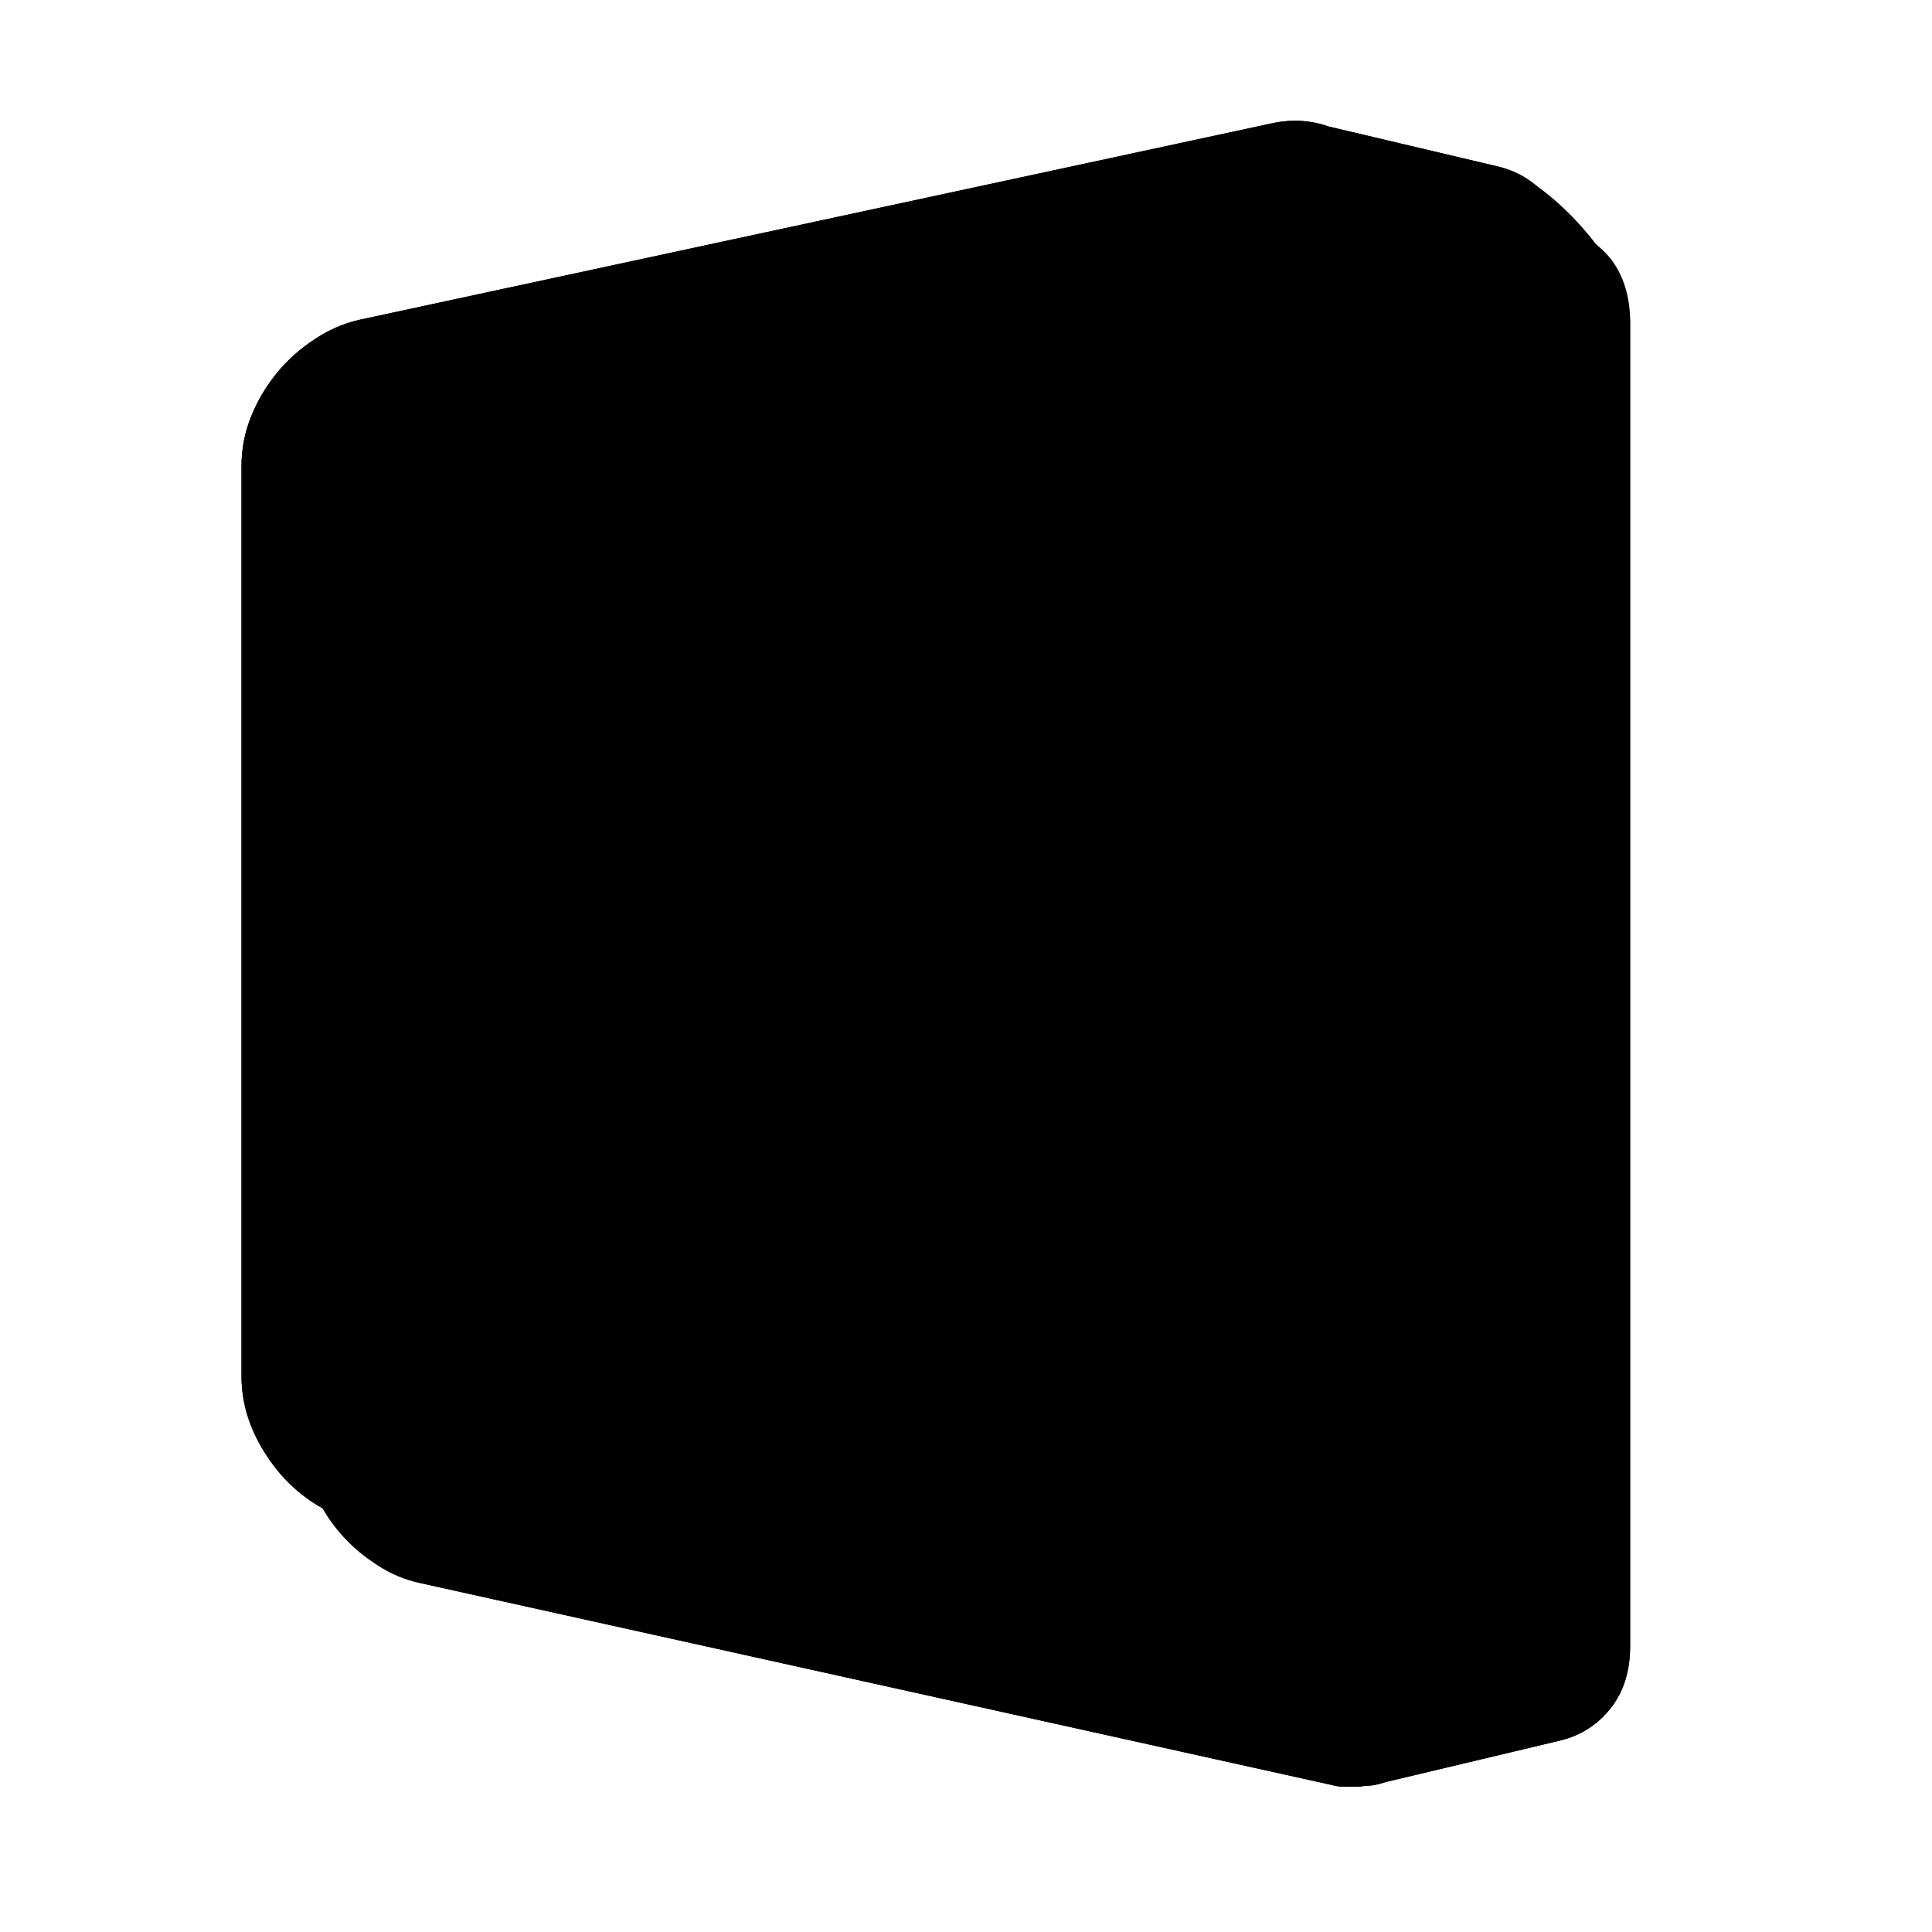 <?xml version="1.0" standalone="no"?>
<svg xmlns="http://www.w3.org/2000/svg" viewBox="0,0,2048,2048">
  <path class='OfficeIconColors_HighContrast' d='M 1728 1745 q 0 39 -20 65 q -21 27 -54 35 l -185 44 q -6 2 -11 3 q -5 1 -10 1 q -6 1 -11 1 q -6 0 -12 0 q -7 0 -14 -2 l -966 -214 q -24 -5 -45 -19 q -22 -14 -39 -34 l 42 -50 q 21 32 56 40 l 963 213 l -122 -181 l -836 -153 l -63 77 q -8 -11 -12 -24 q -5 -12 -5 -25 v -965 q 0 -14 6 -29 q 6 -15 17 -28 q 10 -12 24 -22 q 13 -10 28 -13 l 965 -208 q 8 -2 12 -2 q 12 0 21 7 l 56 -55 q -18 -4 -34 -8 q -14 -3 -26 -6 q -12 -2 -17 -2 q -12 0 -25 3 l -966 208 q -26 6 -48 21 q -23 15 -40 36 q -17 21 -27 46 q -10 26 -10 52 v 965 q 0 39 22 77 q -38 -21 -62 -60 q -24 -38 -24 -80 v -965 q 0 -27 10 -52 q 10 -25 27 -46 q 17 -21 40 -36 q 22 -15 48 -21 l 966 -208 q 13 -3 26 -3 q 18 0 35 6 l 182 43 q 19 5 43 23 q 24 18 45 42 q 21 24 36 50 q 14 27 14 49 m -448 102 l -768 159 v 837 l 768 126 m 62 29 l 130 195 v -1494 q 0 -21 -13 -32 l -115 111 m 320 -33 q 0 -34 -29 -39 l -100 -24 q 0 4 1 8 q 0 4 0 9 v 1496 q 0 5 0 8 q -1 4 -1 9 l 100 -24 q 29 -5 29 -39 m -512 -1168 v 879 l -576 -83 v -685 m 512 688 v -715 l -448 81 v 576 z'/>
  <path class='OfficeIconColors_m21' d='M 1590 177 q 32 8 53 35 q 21 27 21 66 v 1403 q 0 39 -21 66 q -21 27 -53 35 l -185 44 q -6 2 -11 3 q -5 1 -10 1 q -6 1 -11 1 q -13 0 -26 -3 l -966 -214 q -26 -6 -48 -21 q -23 -15 -40 -36 q -17 -21 -27 -47 q -10 -25 -10 -51 v -965 q 0 -27 10 -52 q 10 -25 27 -46 q 17 -21 40 -36 q 22 -15 48 -21 l 966 -208 q 13 -3 26 -3 q 18 0 35 6 z'/>
  <path class='OfficeIconColors_m2252' d='M 1625 277 q 32 8 52 33 q 19 26 19 63 v 1340 q 0 37 -19 62 q -20 25 -52 33 l -176 43 q -6 2 -11 3 q -5 1 -10 1 q -5 1 -10 1 q -12 0 -25 -3 l -922 -204 q -24 -5 -46 -20 q -22 -14 -38 -34 q -16 -20 -25 -45 q -10 -24 -10 -50 v -921 q 0 -25 10 -50 q 9 -24 25 -44 q 16 -20 38 -35 q 22 -14 46 -19 l 922 -198 q 13 -3 25 -3 q 17 0 34 6 z'/>
  <path class='OfficeIconColors_m2175' d='M 1280 443 l -768 159 v 837 l 768 126 m 138 -1335 q 17 0 34 6 l 26 6 l -137 132 v 1281 l -877 -161 l -78 99 q -16 -20 -25 -44 q -9 -24 -9 -49 v -921 q 0 -25 10 -50 q 9 -24 25 -44 q 16 -20 38 -35 q 22 -14 46 -19 l 922 -198 q 13 -3 25 -3 z'/>
  <path class='OfficeIconColors_m2175' d='M 1086 659 l -446 83 v 574 l -64 57 v -685 l 576 -110 m 266 -348 q 17 0 34 6 l 23 5 l -202 205 l -761 156 l -125 -117 q 17 -20 39 -35 q 21 -14 45 -19 l 922 -198 q 13 -3 25 -3 z'/>
  <path class='OfficeIconColors_m227' d='M 1672 1700 q -2 32 -20 55 q -19 23 -48 30 l -118 29 v -1569 l 118 28 q 31 8 51 33 q 19 25 19 61 m -202 1478 l -23 6 q -6 2 -11 3 q -5 1 -10 1 q -5 1 -10 1 q -12 0 -25 -3 l -922 -204 q -25 -5 -47 -21 q -22 -15 -38 -36 l 78 -98 l 877 161 z'/>
  <path class='OfficeIconColors_m2176' d='M 1152 1456 l -575 -83 l 61 -56 l 450 59 v -716 l 64 -83 z'/>
  <path class='OfficeIconColors_m22' d='M 1654 241 q 33 8 54 34 q 20 27 20 66 v 1404 q 0 39 -20 65 q -21 27 -54 35 l -185 44 q -6 2 -11 3 q -5 1 -10 1 q -6 1 -11 1 q -6 0 -12 0 q -7 0 -14 -2 l -966 -214 q -26 -6 -48 -21 q -23 -15 -40 -36 q -17 -21 -27 -47 q -10 -25 -10 -52 v -965 q 0 -26 10 -52 q 10 -25 27 -46 q 17 -21 40 -36 q 22 -15 48 -21 l 966 -208 q 13 -3 25 -3 q 10 0 19 2 q 9 2 17 4 m -35 1634 q 35 0 35 -40 v -1496 q 0 -40 -36 -40 q -4 0 -12 2 l -965 208 q -15 3 -28 12 q -14 9 -24 22 q -11 13 -17 28 q -6 15 -6 30 v 965 q 0 15 6 30 q 6 15 17 28 q 10 13 24 22 q 13 10 28 13 l 966 214 q 8 2 12 2 m 227 -1490 q 0 -34 -29 -39 l -100 -24 q 0 4 1 8 q 0 4 0 9 v 1496 q 0 5 0 8 q -1 4 -1 9 l 100 -24 q 29 -5 29 -39 z'/>
</svg>